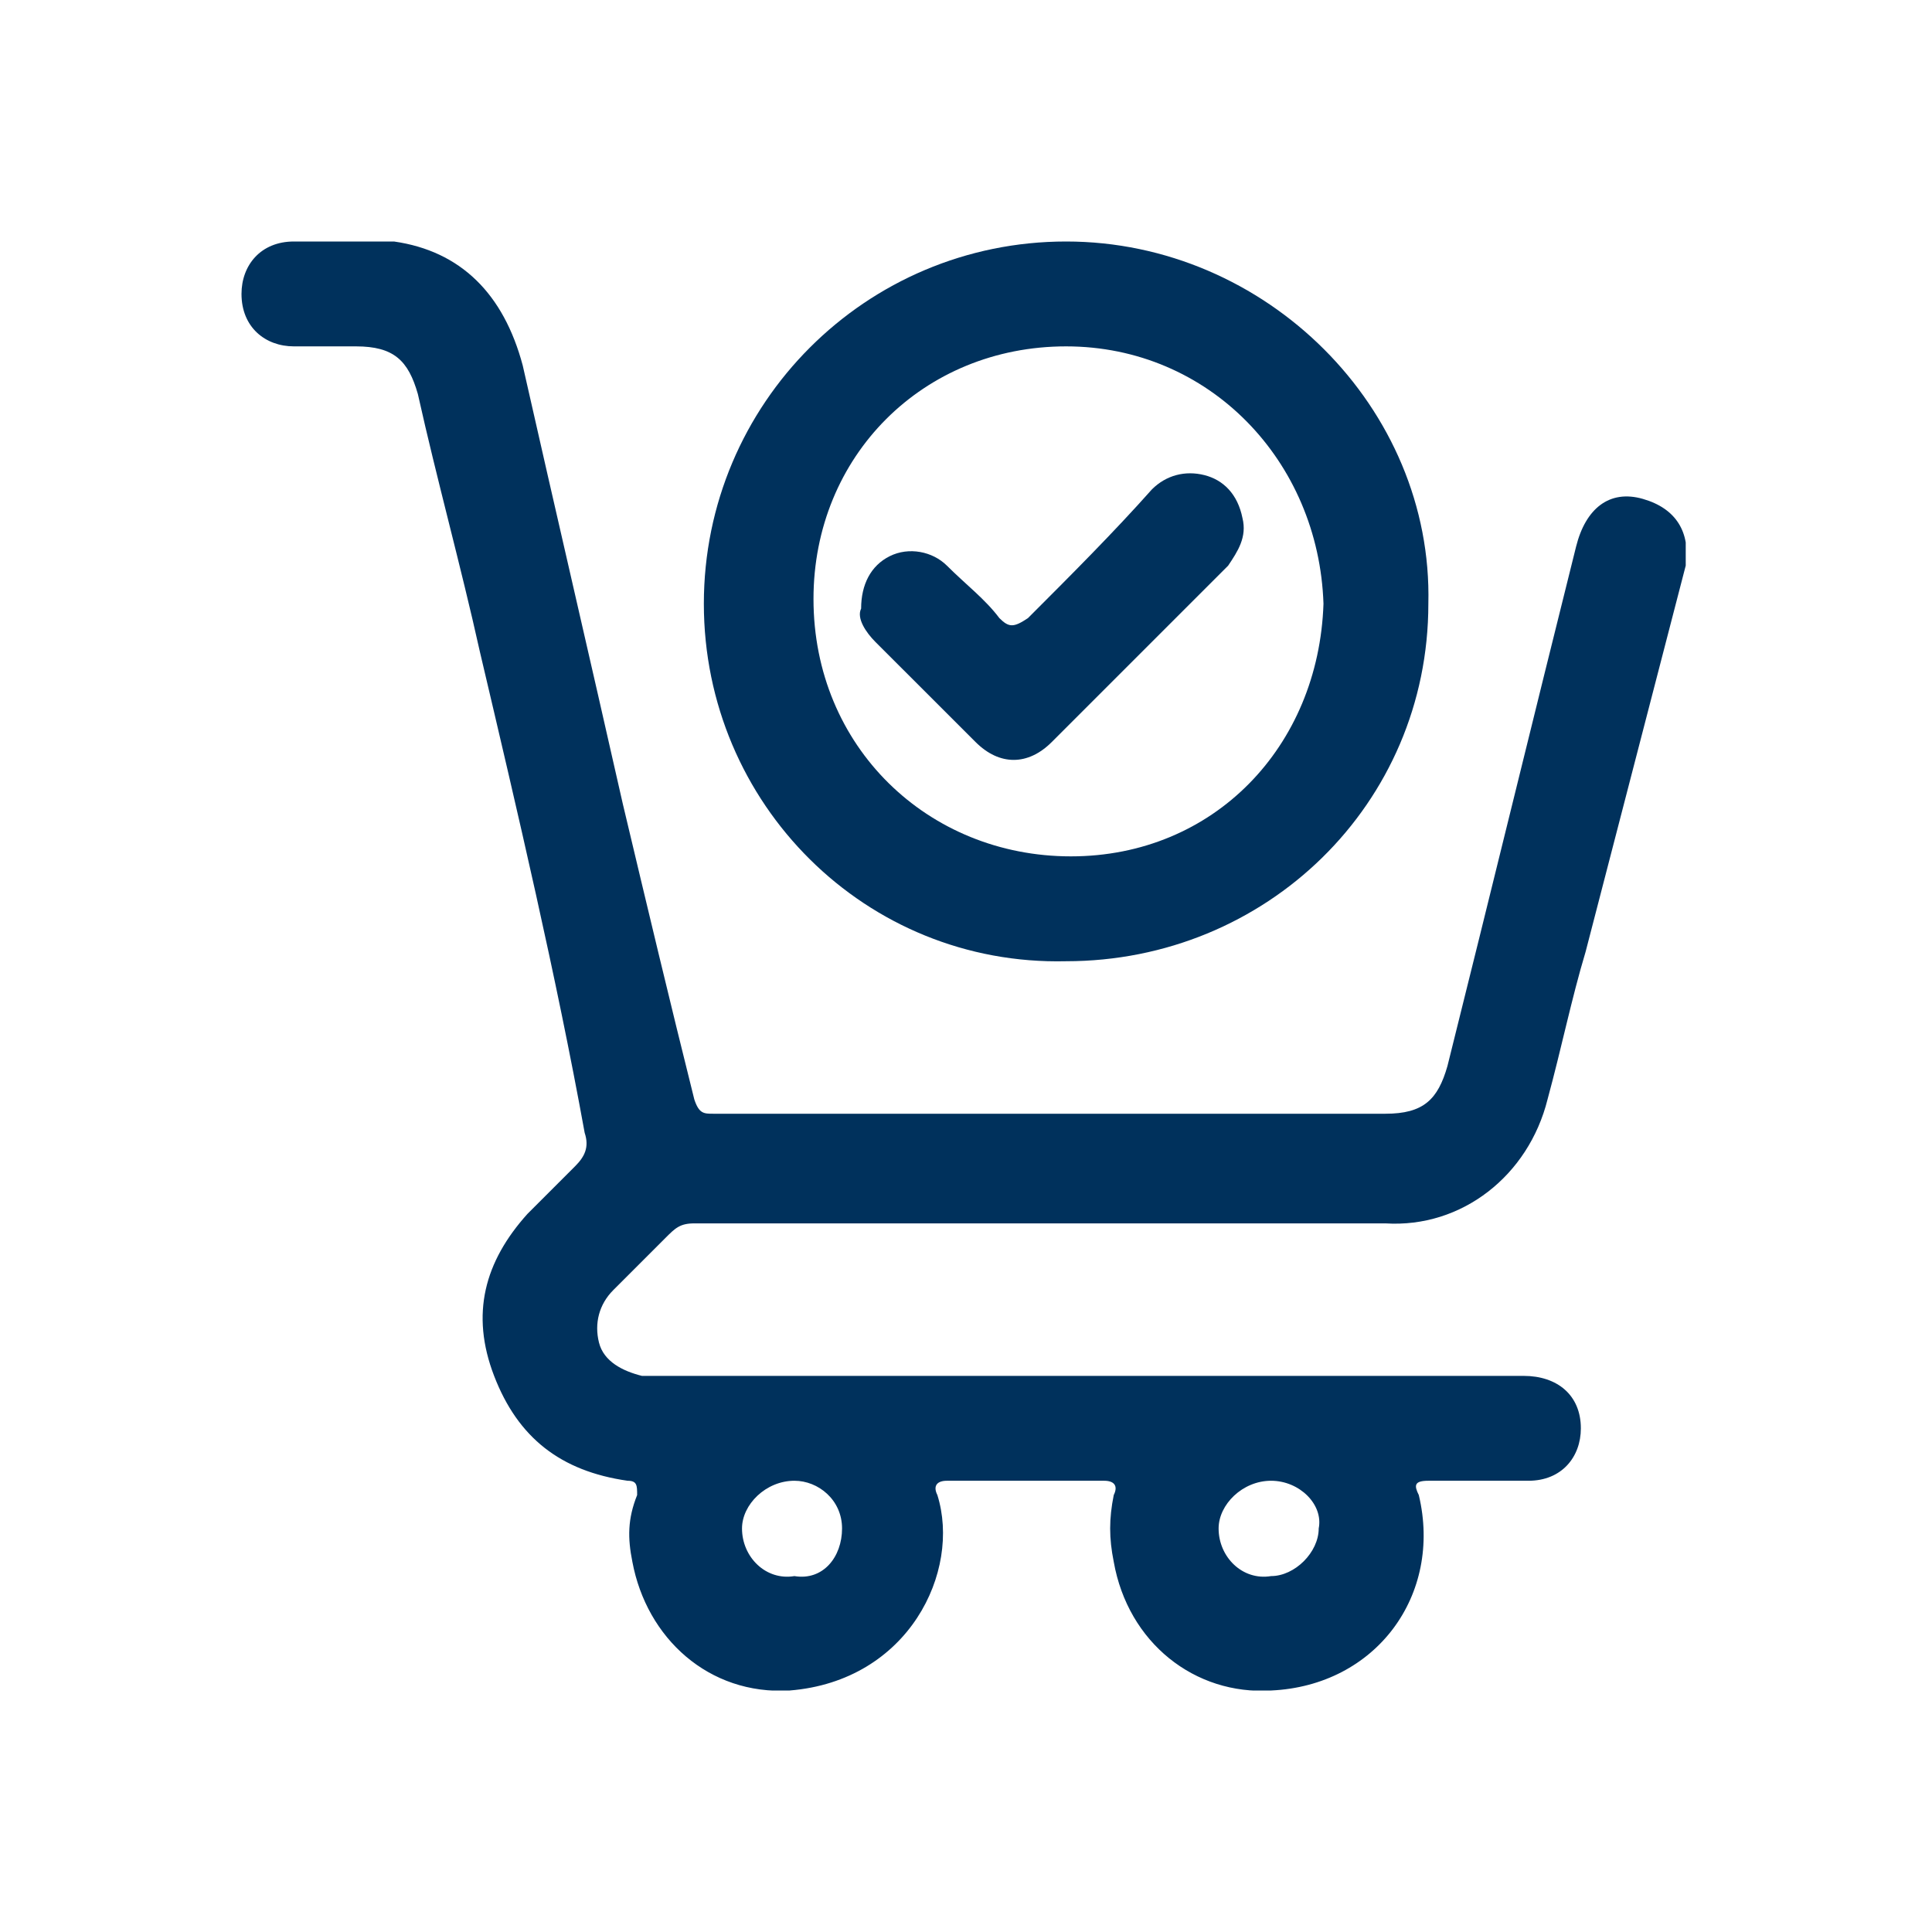 <svg width="32" height="32" viewBox="0 0 32 32" fill="none" xmlns="http://www.w3.org/2000/svg">
<g clip-path="url(#clip0_4394_17854)">
<path d="M17.421 20.263C15.447 20.263 13.474 20.263 11.5 20.263C11.263 20.263 11.184 20.342 11.026 20.5C10.71 20.816 10.474 21.053 10.158 21.368C9.921 21.605 9.842 21.921 9.921 22.237C10 22.553 10.316 22.71 10.632 22.789C10.79 22.789 10.868 22.789 11.026 22.789C15.763 22.789 20.5 22.789 25.237 22.789C25.79 22.789 26.184 23.105 26.184 23.658C26.184 24.131 25.868 24.526 25.316 24.526C24.763 24.526 24.21 24.526 23.658 24.526C23.421 24.526 23.421 24.605 23.5 24.763C23.895 26.421 22.79 27.921 21.053 28C19.79 28.079 18.684 27.21 18.447 25.868C18.368 25.474 18.368 25.158 18.447 24.763C18.526 24.605 18.447 24.526 18.29 24.526C17.421 24.526 16.553 24.526 15.684 24.526C15.526 24.526 15.447 24.605 15.526 24.763C15.921 26.026 15.053 27.842 13.079 28C11.737 28.079 10.71 27.131 10.474 25.868C10.395 25.474 10.395 25.158 10.553 24.763C10.553 24.605 10.553 24.526 10.395 24.526C9.289 24.368 8.579 23.816 8.184 22.789C7.789 21.763 8.026 20.895 8.737 20.105C8.974 19.868 9.289 19.553 9.526 19.316C9.684 19.158 9.763 19 9.684 18.763C9.211 16.158 8.579 13.474 7.947 10.789C7.632 9.368 7.237 7.947 6.921 6.526C6.763 5.974 6.526 5.737 5.895 5.737C5.579 5.737 5.184 5.737 4.868 5.737C4.395 5.737 4 5.421 4 4.868C4 4.395 4.316 4 4.868 4C5.421 4 5.974 3.921 6.526 4C7.632 4.158 8.342 4.868 8.658 6.053C9.211 8.5 9.763 10.868 10.316 13.316C10.71 14.974 11.105 16.631 11.5 18.21C11.579 18.447 11.658 18.447 11.816 18.447C15.526 18.447 19.237 18.447 22.947 18.447C23.579 18.447 23.816 18.21 23.974 17.658C24.684 14.816 25.395 11.895 26.105 9.053C26.263 8.421 26.658 8.105 27.21 8.263C27.763 8.421 28 8.816 27.921 9.368C27.368 11.5 26.816 13.632 26.263 15.763C26.026 16.553 25.868 17.342 25.632 18.21C25.316 19.474 24.21 20.342 22.947 20.263C21.132 20.263 19.237 20.263 17.421 20.263ZM21.053 24.526C20.579 24.526 20.184 24.921 20.184 25.316C20.184 25.789 20.579 26.184 21.053 26.105C21.447 26.105 21.842 25.71 21.842 25.316C21.921 24.921 21.526 24.526 21.053 24.526ZM13.947 25.316C13.947 24.842 13.553 24.526 13.158 24.526C12.684 24.526 12.29 24.921 12.29 25.316C12.29 25.789 12.684 26.184 13.158 26.105C13.632 26.184 13.947 25.789 13.947 25.316Z" fill="#00315C"/>
<path d="M11.658 10C11.658 6.684 14.342 4 17.658 4C20.974 4 23.737 6.763 23.658 10C23.658 13.316 20.974 15.921 17.658 15.921C14.342 16 11.658 13.316 11.658 10ZM21.921 10C21.842 7.632 20.027 5.737 17.658 5.737C15.29 5.737 13.474 7.553 13.474 9.921C13.474 12.368 15.369 14.184 17.737 14.184C20.106 14.184 21.842 12.368 21.921 10Z" fill="#00315C"/>
<path d="M14.263 10.08C14.263 9.685 14.421 9.369 14.737 9.212C15.053 9.054 15.447 9.133 15.684 9.369C16 9.685 16.316 9.922 16.553 10.238C16.711 10.396 16.79 10.396 17.026 10.238C17.737 9.527 18.447 8.817 19.079 8.106C19.316 7.869 19.632 7.79 19.947 7.869C20.263 7.948 20.5 8.185 20.579 8.58C20.658 8.896 20.5 9.133 20.342 9.369C19.395 10.317 18.368 11.343 17.421 12.29C17.026 12.685 16.553 12.685 16.158 12.29C15.605 11.738 15.053 11.185 14.5 10.633C14.342 10.475 14.184 10.238 14.263 10.08Z" fill="#00315C"/>
</g>
<defs>
<clipPath id="clip0_4394_17854">
<rect width="23.921" height="24" fill="white" transform="translate(4 4)"/>
</clipPath>
</defs>
</svg>
